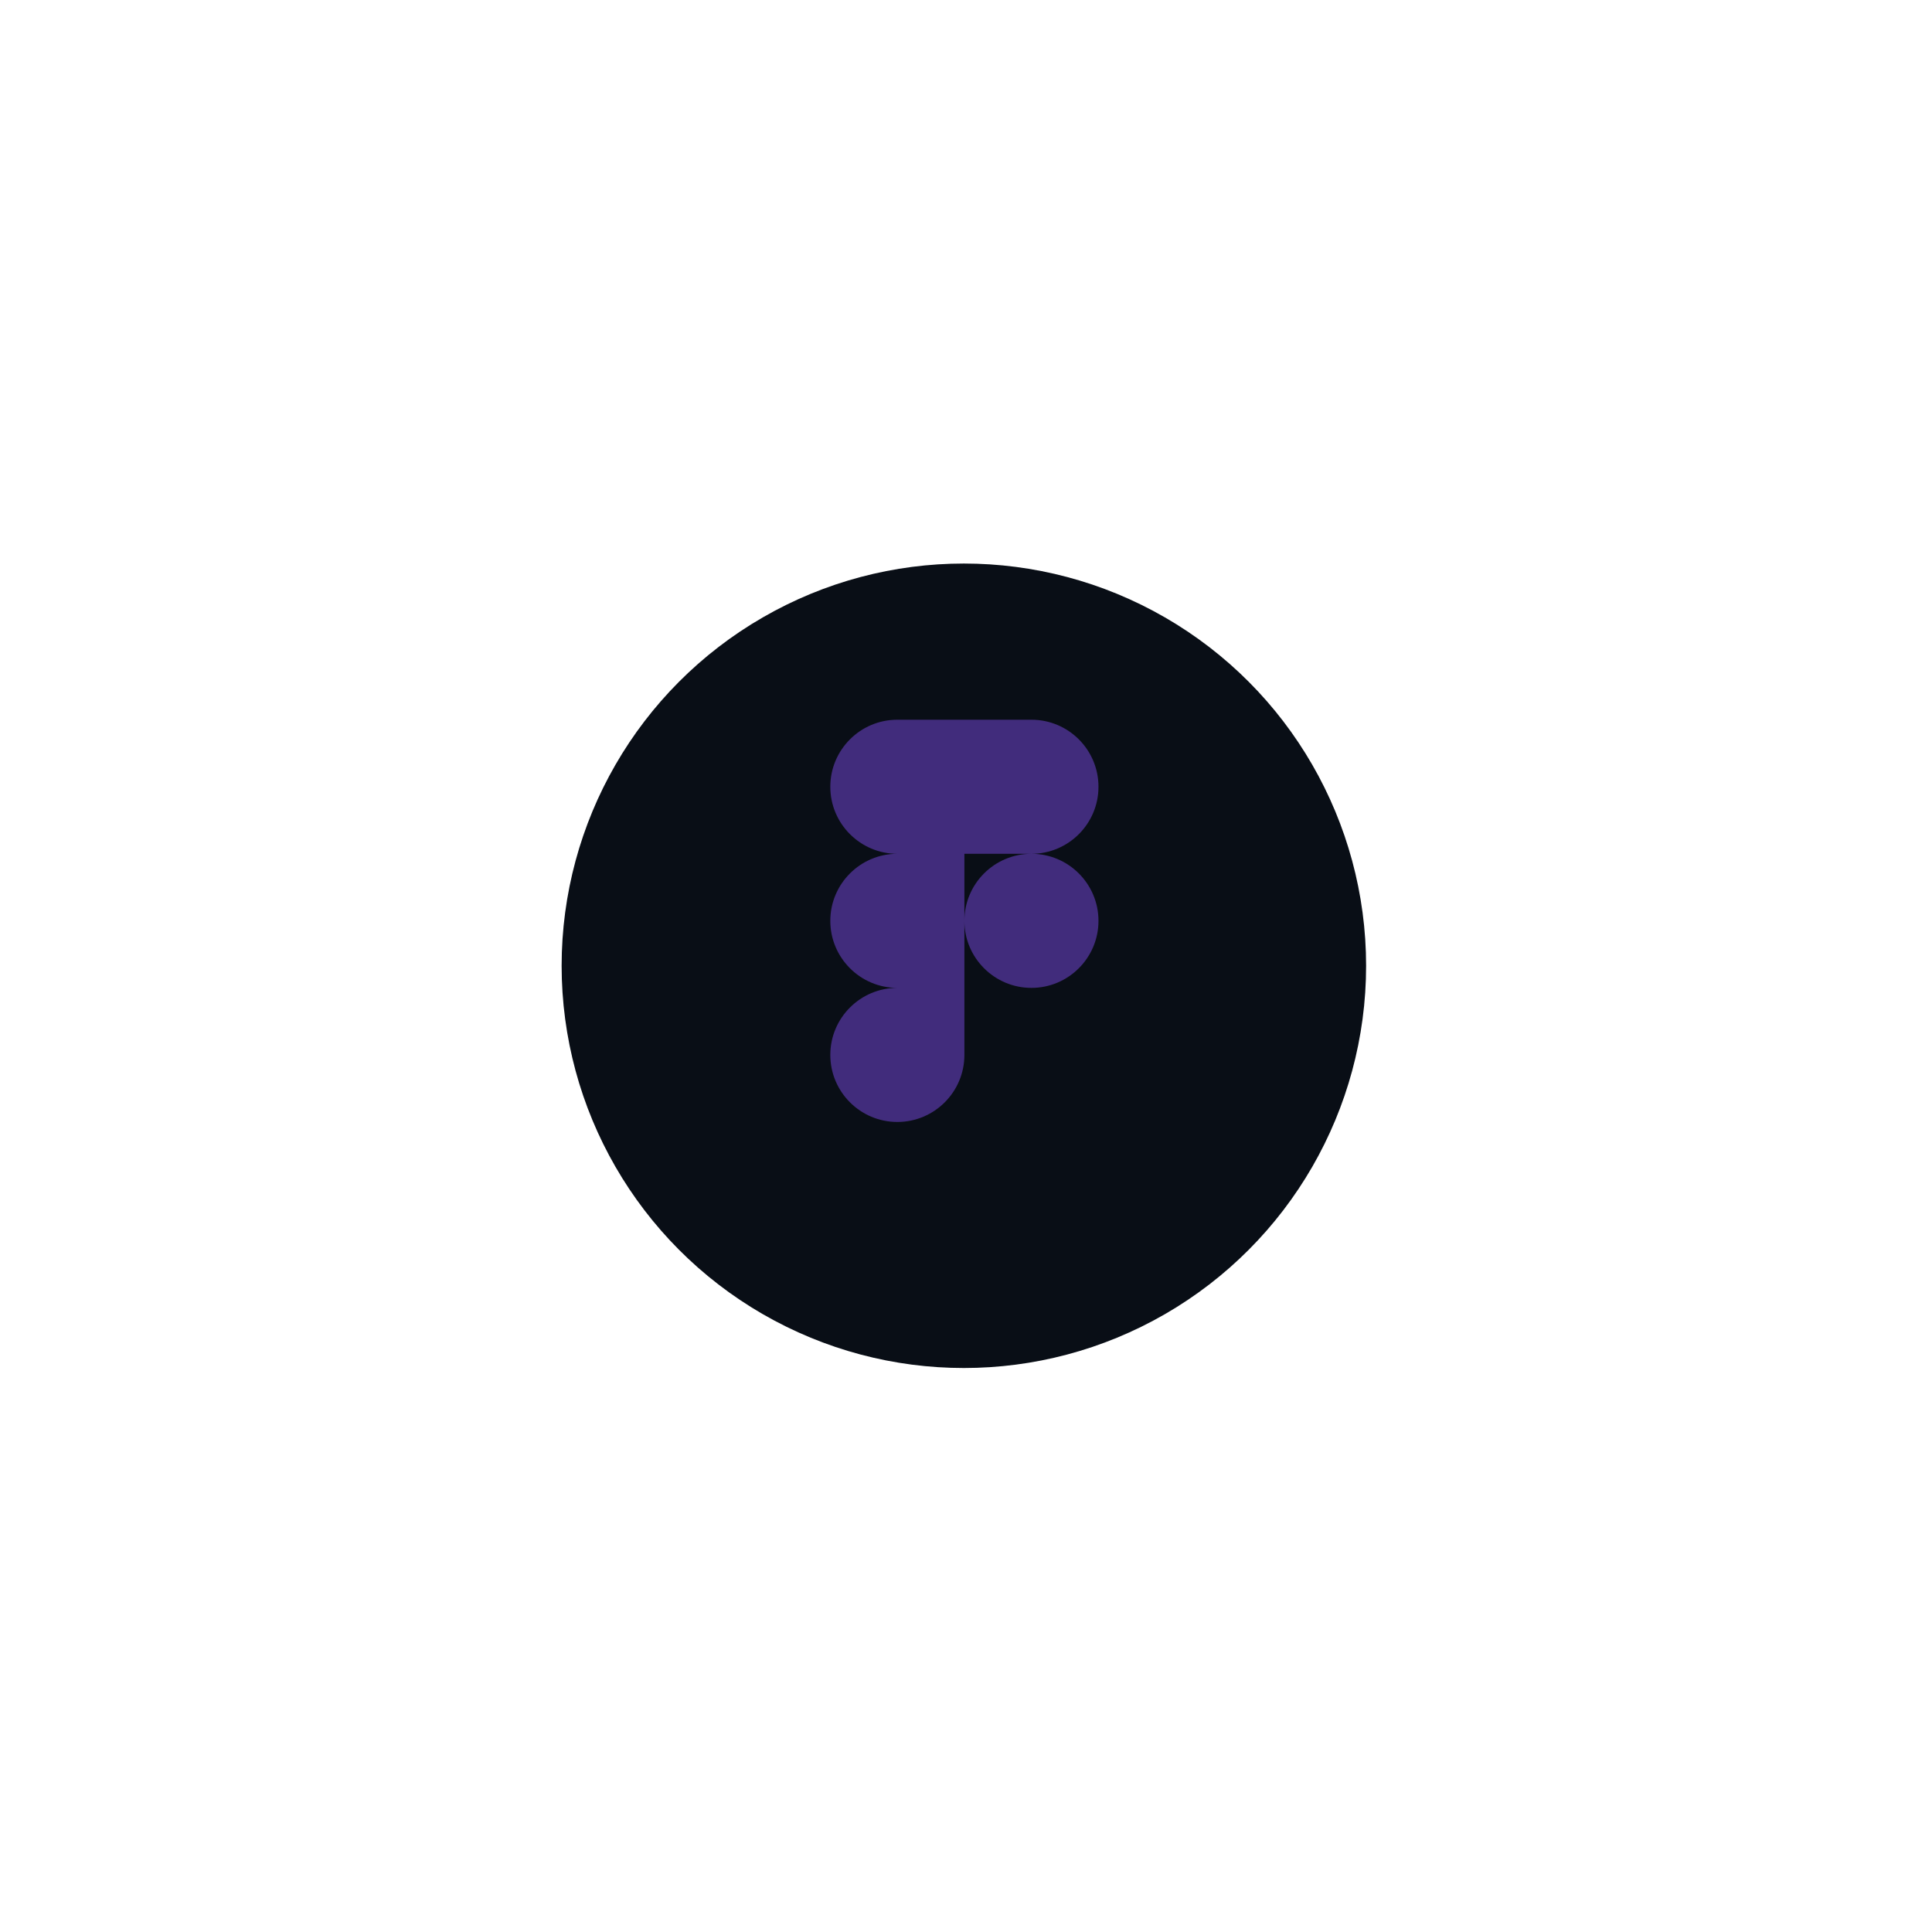 <svg width="172" height="172" viewBox="0 0 172 172" fill="none" xmlns="http://www.w3.org/2000/svg">
<g filter="url(#filter0_d_21_4114)">
<circle cx="85.81" cy="81.98" r="35.81" fill="#090E16"/>
</g>
<g clip-path="url(#clip0_21_4114)">
<path fill-rule="evenodd" clip-rule="evenodd" d="M79.888 64.075C76.594 64.075 73.92 66.748 73.92 70.043C73.92 73.337 76.594 76.011 79.888 76.011C76.594 76.011 73.92 78.685 73.92 81.98C73.92 85.274 76.594 87.948 79.888 87.948C76.594 87.948 73.92 90.622 73.92 93.916C73.92 97.211 76.594 99.885 79.888 99.885C83.183 99.885 85.857 97.211 85.857 93.916L85.857 81.98C85.857 85.274 88.531 87.948 91.825 87.948C95.12 87.948 97.794 85.274 97.794 81.98C97.794 78.685 95.12 76.011 91.825 76.011C95.12 76.011 97.794 73.337 97.794 70.043C97.794 66.748 95.12 64.075 91.825 64.075H79.888ZM91.825 76.011H85.857L85.857 81.98C85.857 78.685 88.531 76.011 91.825 76.011Z" fill="#7B4AE2" fill-opacity="0.5"/>
</g>
<defs>
<filter id="filter0_d_21_4114" x="0" y="0.169" width="171.62" height="171.62" filterUnits="userSpaceOnUse" color-interpolation-filters="sRGB">
<feFlood flood-opacity="0" result="BackgroundImageFix"/>
<feColorMatrix in="SourceAlpha" type="matrix" values="0 0 0 0 0 0 0 0 0 0 0 0 0 0 0 0 0 0 127 0" result="hardAlpha"/>
<feOffset dy="4"/>
<feGaussianBlur stdDeviation="25"/>
<feComposite in2="hardAlpha" operator="out"/>
<feColorMatrix type="matrix" values="0 0 0 0 0 0 0 0 0 0 0 0 0 0 0 0 0 0 0.5 0"/>
<feBlend mode="normal" in2="BackgroundImageFix" result="effect1_dropShadow_21_4114"/>
<feBlend mode="normal" in="SourceGraphic" in2="effect1_dropShadow_21_4114" result="shape"/>
</filter>
<clipPath id="clip0_21_4114">
<rect width="35.81" height="35.81" fill="white" transform="translate(67.905 64.075)"/>
</clipPath>
</defs>
</svg>
